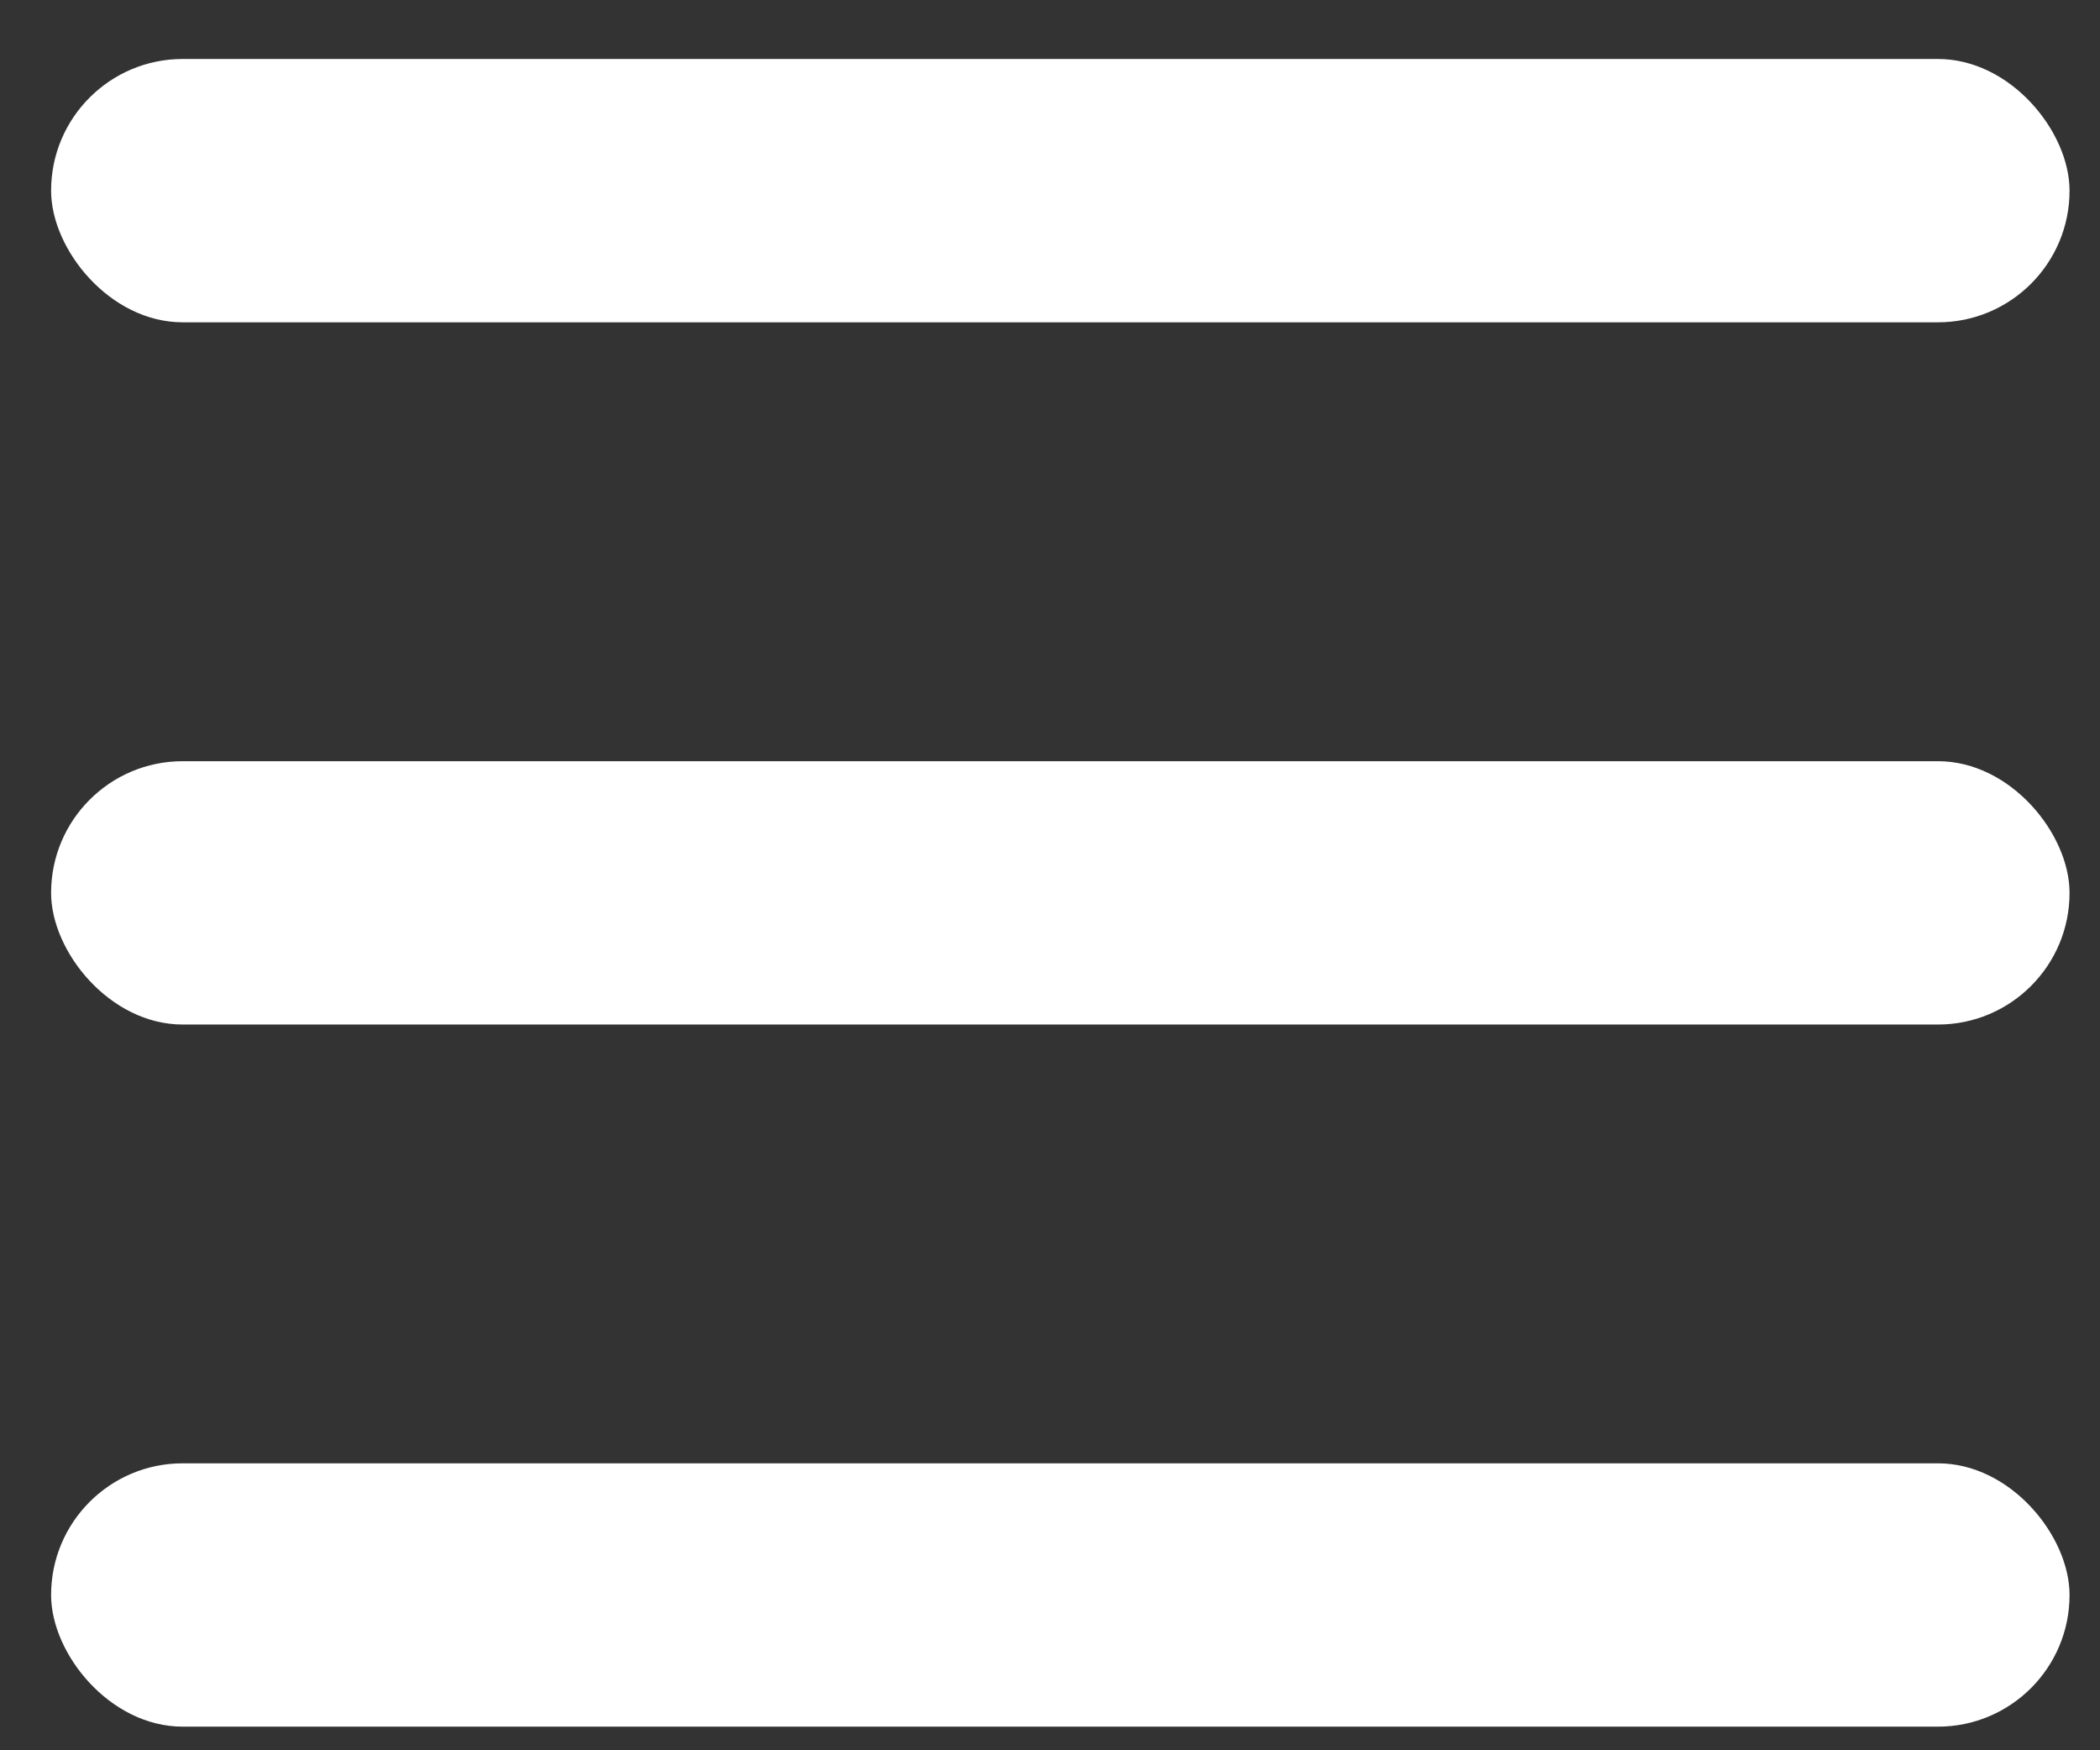 <svg width="24" height="20" viewBox="0 0 24 20" fill="none" xmlns="http://www.w3.org/2000/svg">
<rect x="0" y="0" width="24" height="20" fill="#333333" stroke="none"/>
<rect x="0.584" y="0.674" width="23.068" height="3.009" rx="1.504" fill="white"/>
<rect x="0.584" y="8.698" width="23.068" height="3.009" rx="1.504" fill="white"/>
<rect x="0.584" y="16.721" width="23.068" height="3.009" rx="1.504" fill="white"/>
</svg>
